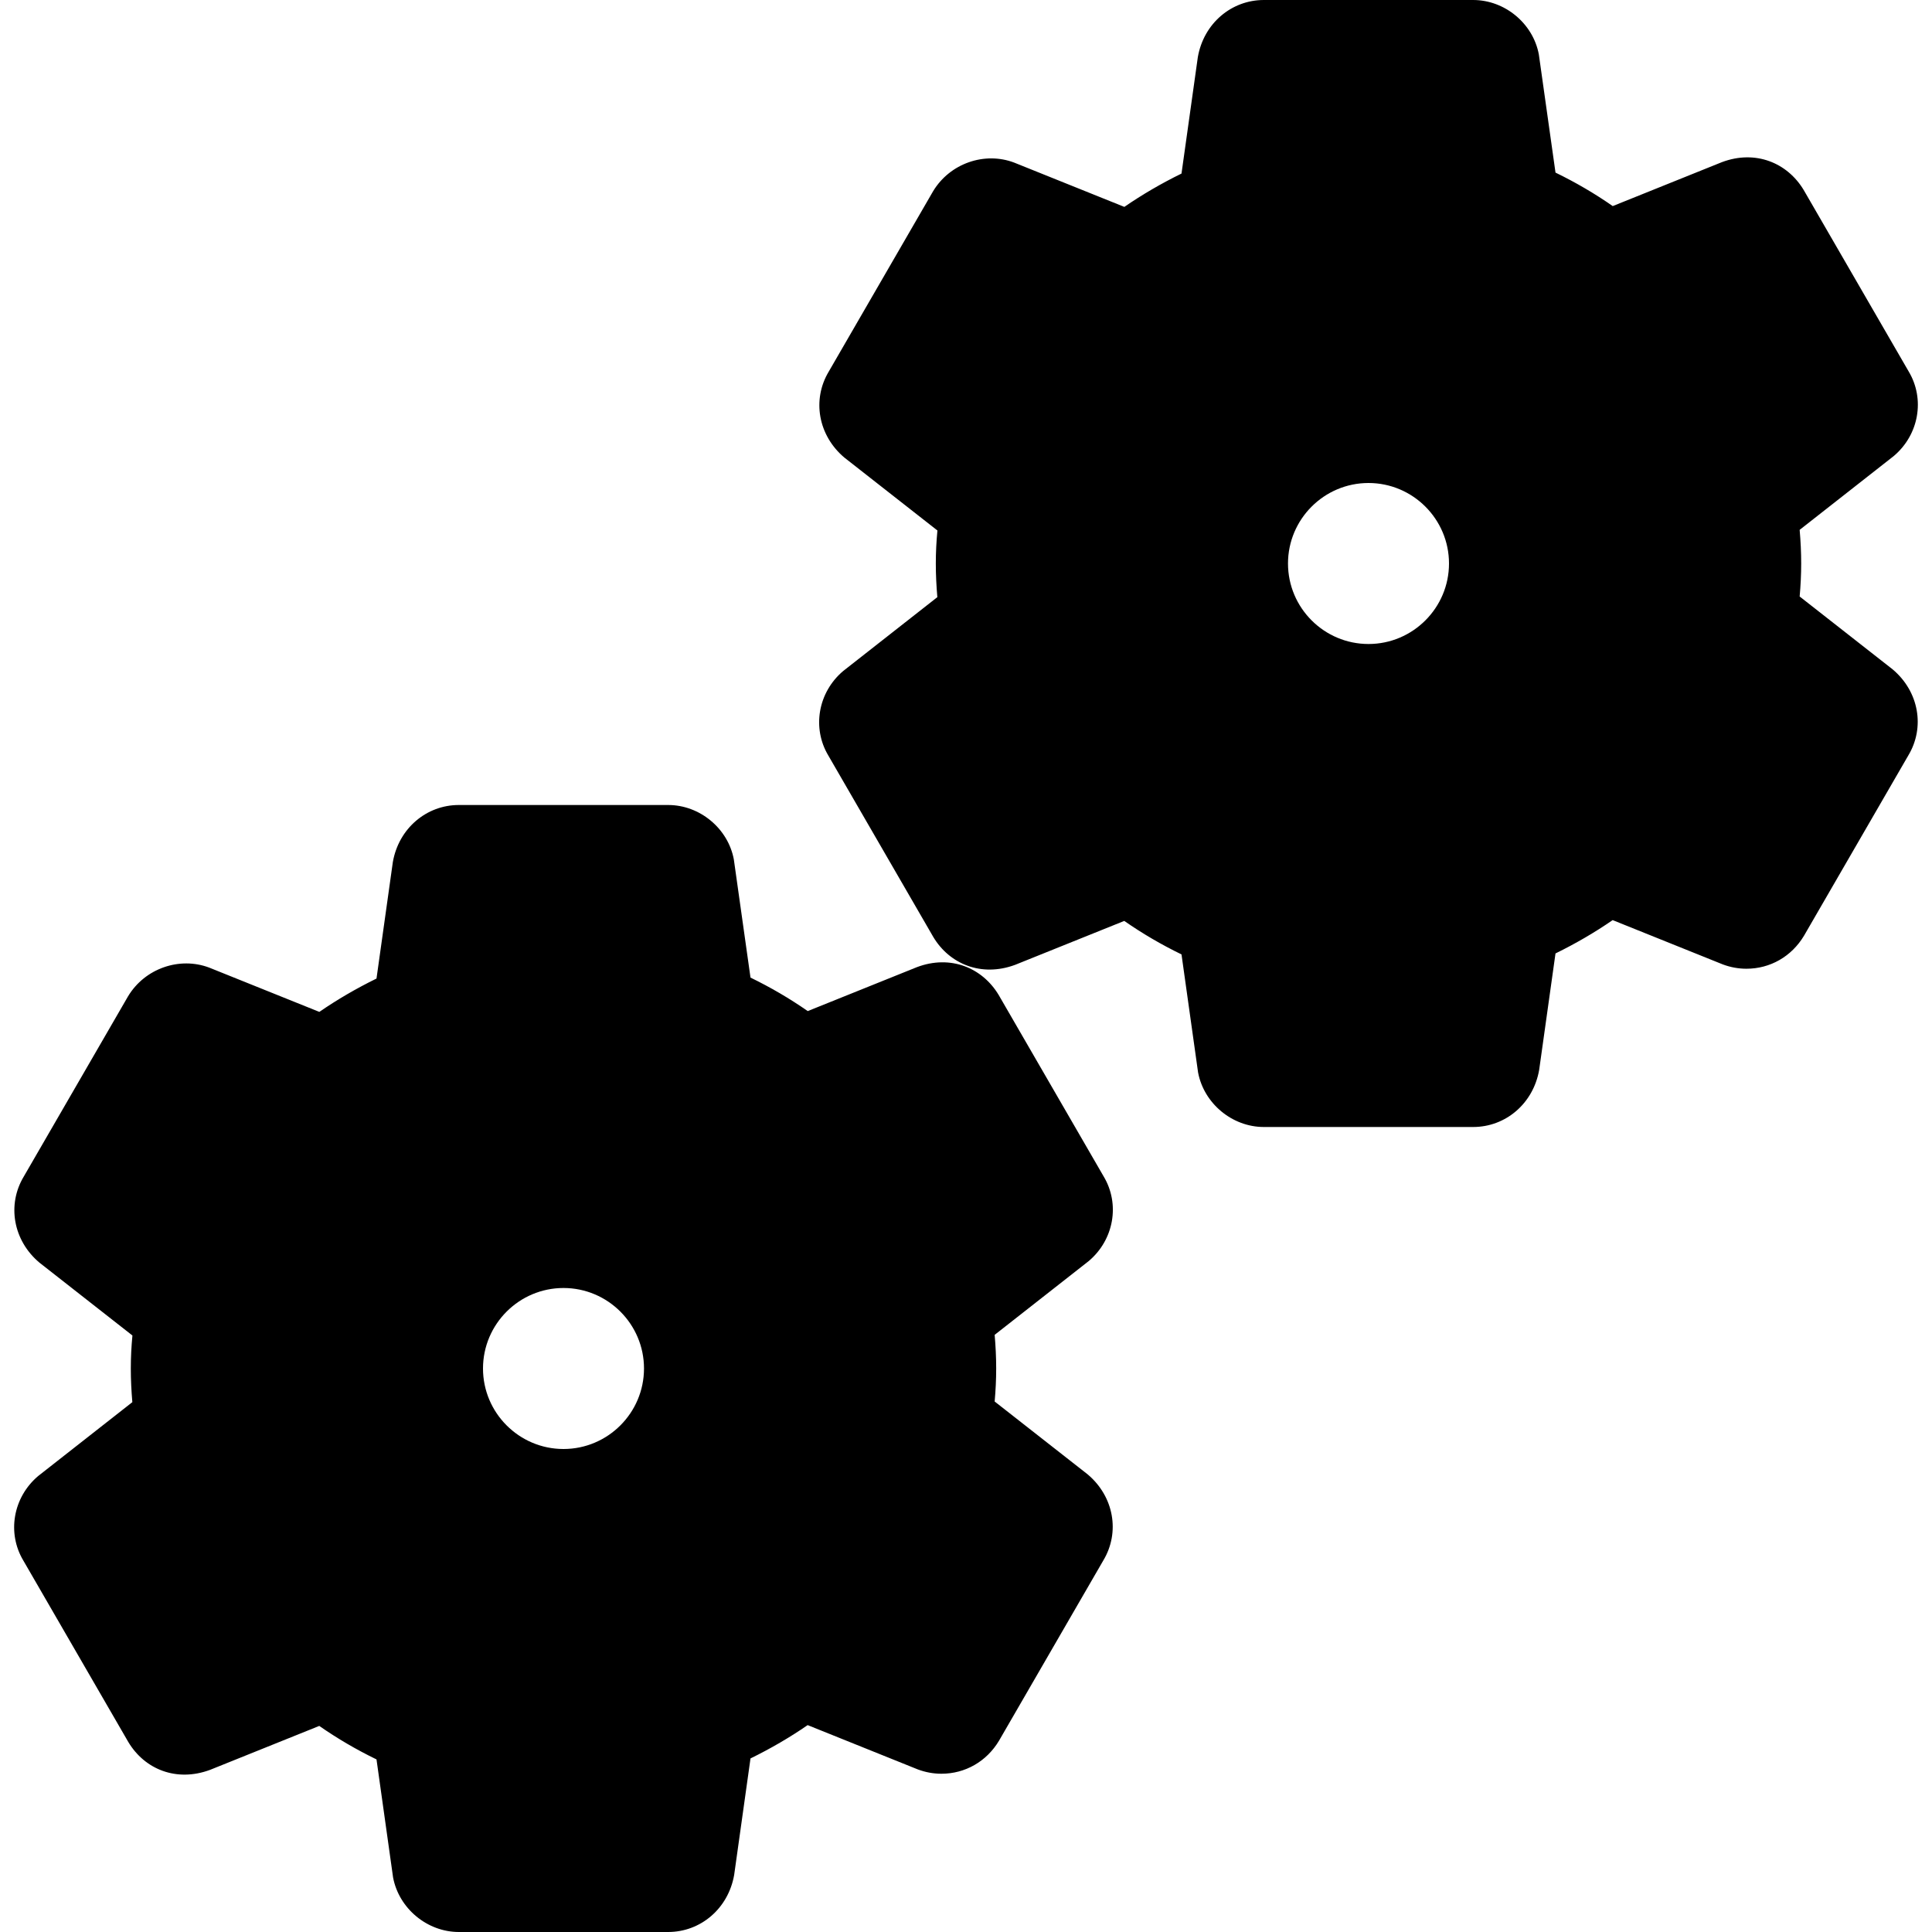 <?xml version="1.0" encoding="iso-8859-1"?>
<!-- Generator: Adobe Illustrator 19.0.0, SVG Export Plug-In . SVG Version: 6.00 Build 0)  -->
<svg version="1.1" id="Layer_1" xmlns="http://www.w3.org/2000/svg" xmlns:xlink="http://www.w3.org/1999/xlink" x="0px" y="0px"
	 viewBox="0 0 24 24" style="enable-background:new 0 0 24 24;" xml:space="preserve">
<g>
	<path d="M12.356,17.41c0.012-0.135,0.019-0.272,0.019-0.41c0-0.14-0.007-0.279-0.019-0.418l1.169-0.917
		c0.314-0.265,0.39-0.709,0.185-1.051l-1.304-2.254c-0.203-0.338-0.598-0.503-1.015-0.346l-1.357,0.546
		c-0.227-0.158-0.462-0.295-0.711-0.416l-0.207-1.468C9.044,10.291,8.693,10,8.3,10H5.7c-0.403,0-0.747,0.291-0.82,0.709
		l-0.203,1.447c-0.251,0.123-0.488,0.261-0.71,0.414l-1.368-0.55c-0.368-0.139-0.799,0.009-1.008,0.356l-1.296,2.24
		c-0.209,0.348-0.133,0.793,0.195,1.069l1.155,0.905C1.632,16.726,1.625,16.863,1.625,17c0,0.14,0.007,0.279,0.019,0.418
		l-1.169,0.917c-0.314,0.265-0.39,0.709-0.185,1.051l1.304,2.254c0.202,0.338,0.596,0.501,1.015,0.346l1.357-0.546
		c0.227,0.158,0.462,0.295,0.711,0.416l0.206,1.467C4.956,23.708,5.307,24,5.7,24h2.6c0.403,0,0.747-0.291,0.82-0.709l0.203-1.447
		c0.251-0.123,0.488-0.261,0.71-0.414l1.37,0.551c0.094,0.035,0.192,0.053,0.292,0.053c0.294,0,0.56-0.151,0.715-0.41l1.296-2.24
		c0.209-0.348,0.133-0.793-0.195-1.069L12.356,17.41z M7,18c-0.551,0-1-0.449-1-1s0.449-1,1-1s1,0.449,1,1S7.551,18,7,18z"/>
	<path d="M22.356,7.41c0.012-0.135,0.019-0.272,0.019-0.41c0-0.14-0.007-0.279-0.019-0.418l1.169-0.917
		c0.314-0.265,0.39-0.709,0.185-1.051L22.406,2.36c-0.203-0.338-0.599-0.502-1.015-0.346L20.034,2.56
		c-0.227-0.158-0.462-0.295-0.711-0.416l-0.207-1.468C19.044,0.291,18.693,0,18.3,0h-2.6c-0.403,0-0.747,0.291-0.82,0.709
		l-0.203,1.447c-0.251,0.123-0.488,0.261-0.71,0.414l-1.368-0.55c-0.368-0.14-0.799,0.009-1.008,0.356l-1.296,2.24
		c-0.209,0.348-0.133,0.793,0.195,1.069l1.155,0.905C11.632,6.726,11.625,6.863,11.625,7c0,0.14,0.007,0.279,0.019,0.418
		l-1.169,0.917c-0.314,0.265-0.39,0.709-0.185,1.051l1.304,2.254c0.202,0.337,0.597,0.5,1.015,0.346l1.357-0.546
		c0.227,0.158,0.462,0.295,0.711,0.416l0.206,1.467C14.956,13.708,15.307,14,15.7,14h2.6c0.403,0,0.747-0.291,0.82-0.709
		l0.203-1.447c0.251-0.123,0.488-0.261,0.71-0.414l1.37,0.551c0.094,0.035,0.192,0.053,0.292,0.053c0.294,0,0.56-0.151,0.715-0.41
		l1.296-2.24c0.209-0.348,0.133-0.793-0.195-1.069L22.356,7.41z M17,6c0.551,0,1,0.449,1,1s-0.449,1-1,1s-1-0.449-1-1S16.449,6,17,6
		z"/>
</g>
<g>
</g>
<g>
</g>
<g>
</g>
<g>
</g>
<g>
</g>
<g>
</g>
<g>
</g>
<g>
</g>
<g>
</g>
<g>
</g>
<g>
</g>
<g>
</g>
<g>
</g>
<g>
</g>
<g>
</g>
</svg>
